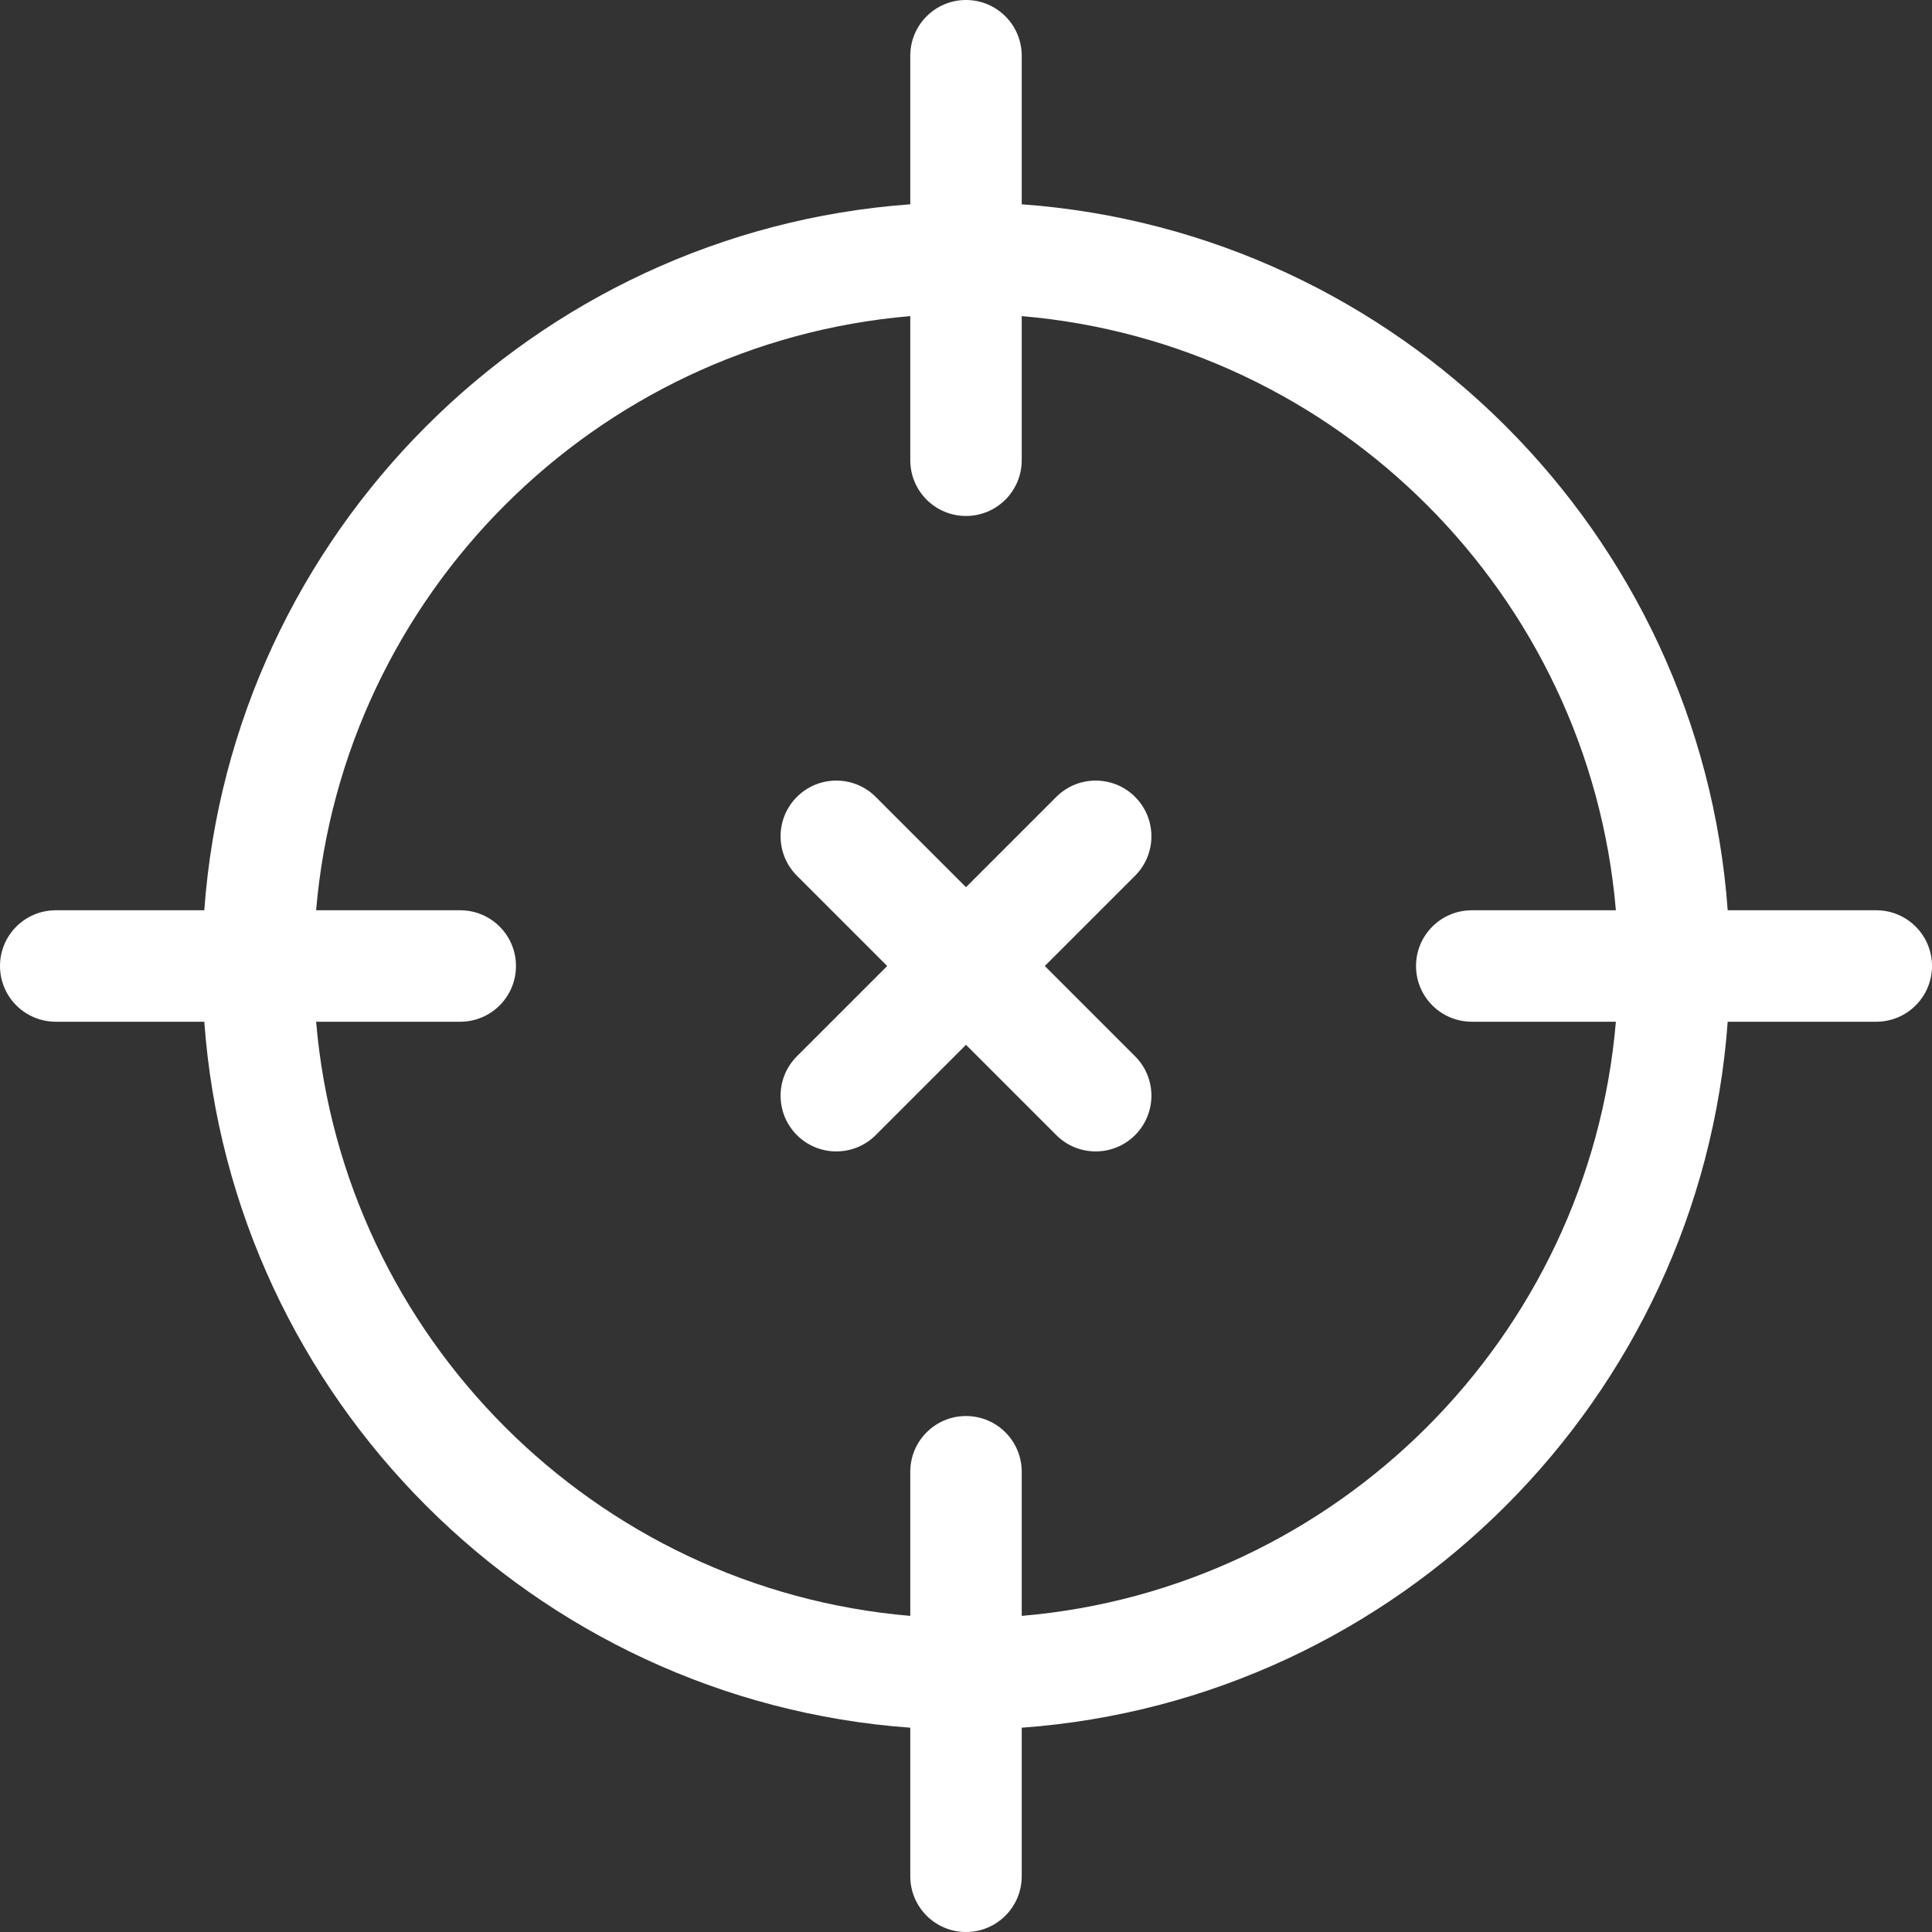 <svg width="140" height="140" viewBox="0 0 140 140" fill="none" xmlns="http://www.w3.org/2000/svg">
<rect x="0" y="0" width="140" height="140" fill="#333333" stroke="none"/>
<path d="M135.962 65.962H125.196C123.217 38.657 101.343 16.782 74.038 14.804V4.038C74.038 1.808 72.231 0 70 0C67.769 0 65.962 1.808 65.962 4.038V14.804C38.657 16.782 16.782 38.657 14.804 65.962H4.038C1.808 65.962 0 67.769 0 70C0 72.231 1.808 74.038 4.038 74.038H14.804C16.782 101.343 38.657 123.217 65.962 125.196V135.962C65.962 138.192 67.769 140 70 140C72.231 140 74.038 138.192 74.038 135.962V125.196C101.343 123.217 123.217 101.343 125.196 74.038H135.962C138.192 74.038 140 72.231 140 70C140 67.769 138.192 65.962 135.962 65.962ZM74.038 117.093V106.649C74.038 104.419 72.231 102.611 70 102.611C67.769 102.611 65.962 104.419 65.962 106.649V117.093C43.113 115.15 24.85 96.887 22.907 74.038H33.35C35.581 74.038 37.389 72.231 37.389 70C37.389 67.769 35.581 65.962 33.35 65.962H22.907C24.85 43.113 43.113 24.85 65.962 22.907V33.35C65.962 35.581 67.769 37.389 70 37.389C72.231 37.389 74.038 35.581 74.038 33.35V22.907C96.887 24.85 115.15 43.113 117.093 65.962H106.649C104.419 65.962 102.611 67.769 102.611 70C102.611 72.231 104.419 74.038 106.649 74.038H117.093C115.15 96.887 96.887 115.15 74.038 117.093Z" fill="white"/>
<path d="M82.253 57.747C80.676 56.17 78.119 56.17 76.542 57.747L70 64.289L63.458 57.747C61.881 56.17 59.324 56.17 57.747 57.747C56.17 59.324 56.17 61.881 57.747 63.458L64.289 70L57.747 76.542C56.17 78.119 56.17 80.676 57.747 82.253C58.535 83.042 59.569 83.436 60.602 83.436C61.636 83.436 62.669 83.042 63.458 82.253L70 75.711L76.542 82.253C77.33 83.042 78.364 83.436 79.397 83.436C80.431 83.436 81.464 83.042 82.253 82.253C83.83 80.676 83.83 78.119 82.253 76.542L75.711 70L82.253 63.458C83.83 61.881 83.83 59.324 82.253 57.747Z" fill="white"/>
</svg>
